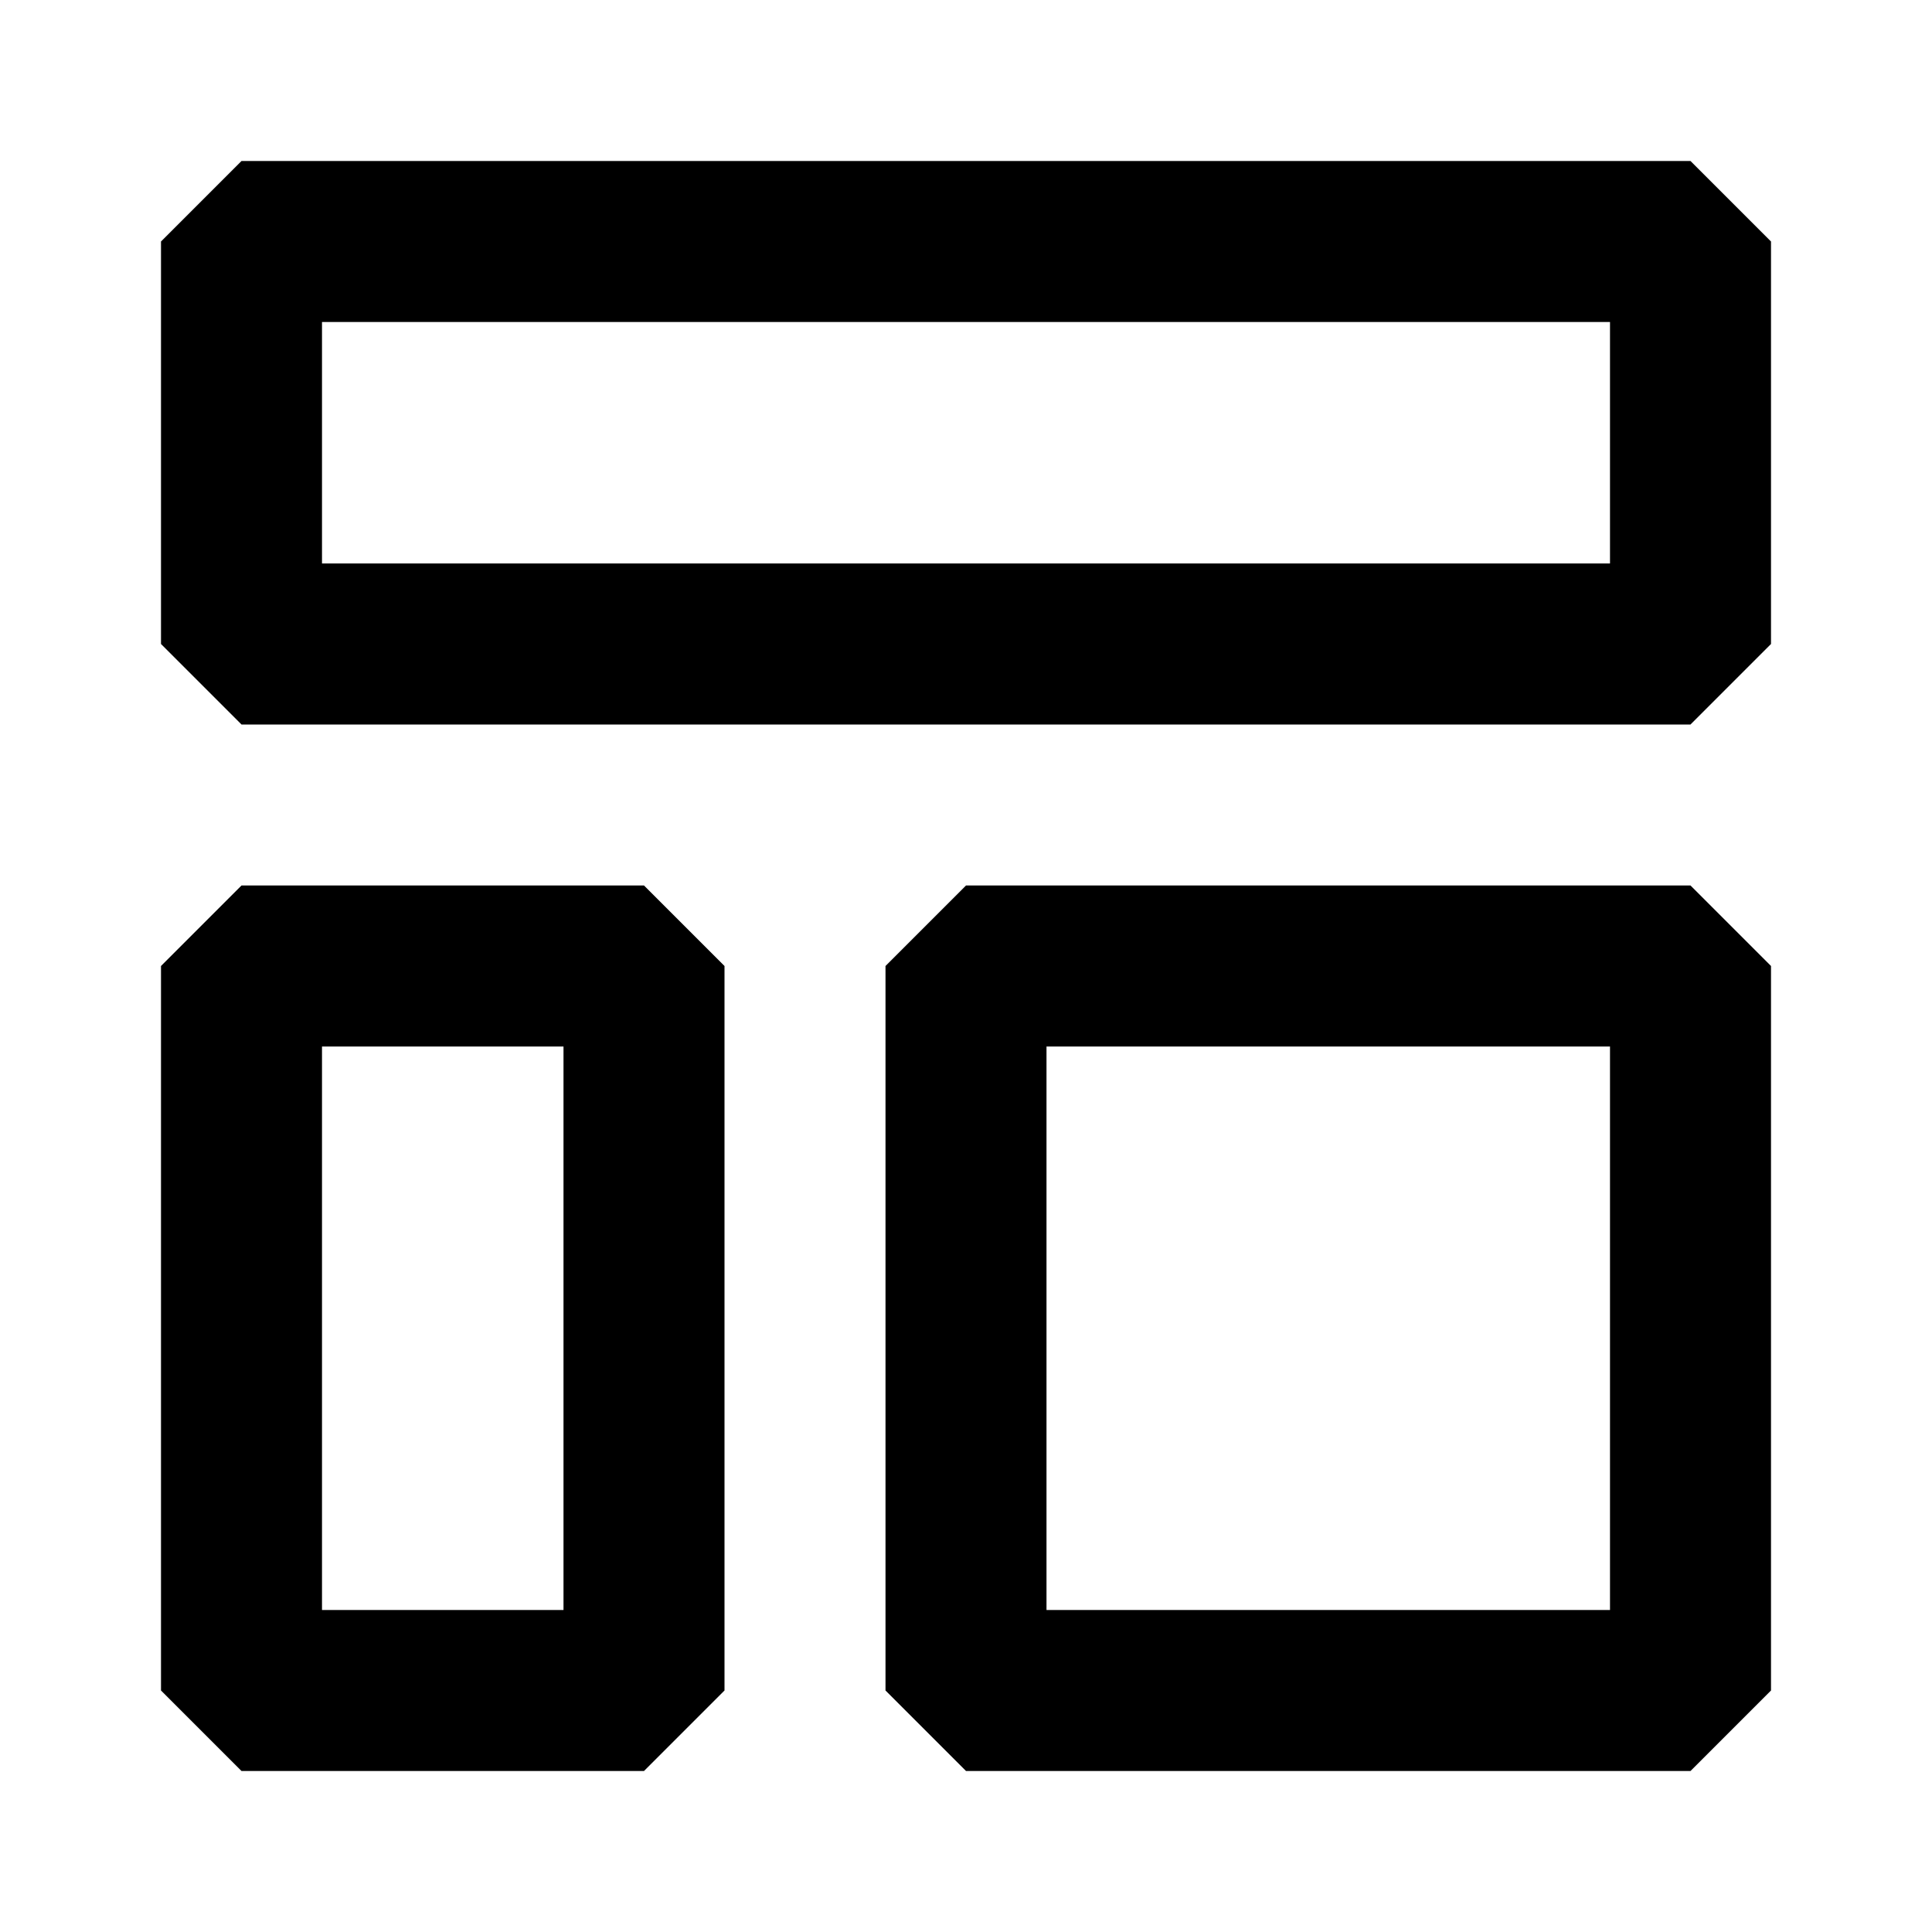 <svg width="24" height="24" viewBox="0 0 24 24" fill="none" xmlns="http://www.w3.org/2000/svg">
<path d="M3 8V3H21V8H3Z" stroke="currentColor" stroke-width="2" stroke-linecap="square" stroke-linejoin="bevel"/>
<path d="M3 21V12H8V21H3Z" stroke="currentColor" stroke-width="2" stroke-linecap="square" stroke-linejoin="bevel"/>
<path d="M12 21V12H21V21H12Z" stroke="currentColor" stroke-width="2" stroke-linecap="square" stroke-linejoin="bevel"/>
</svg>
